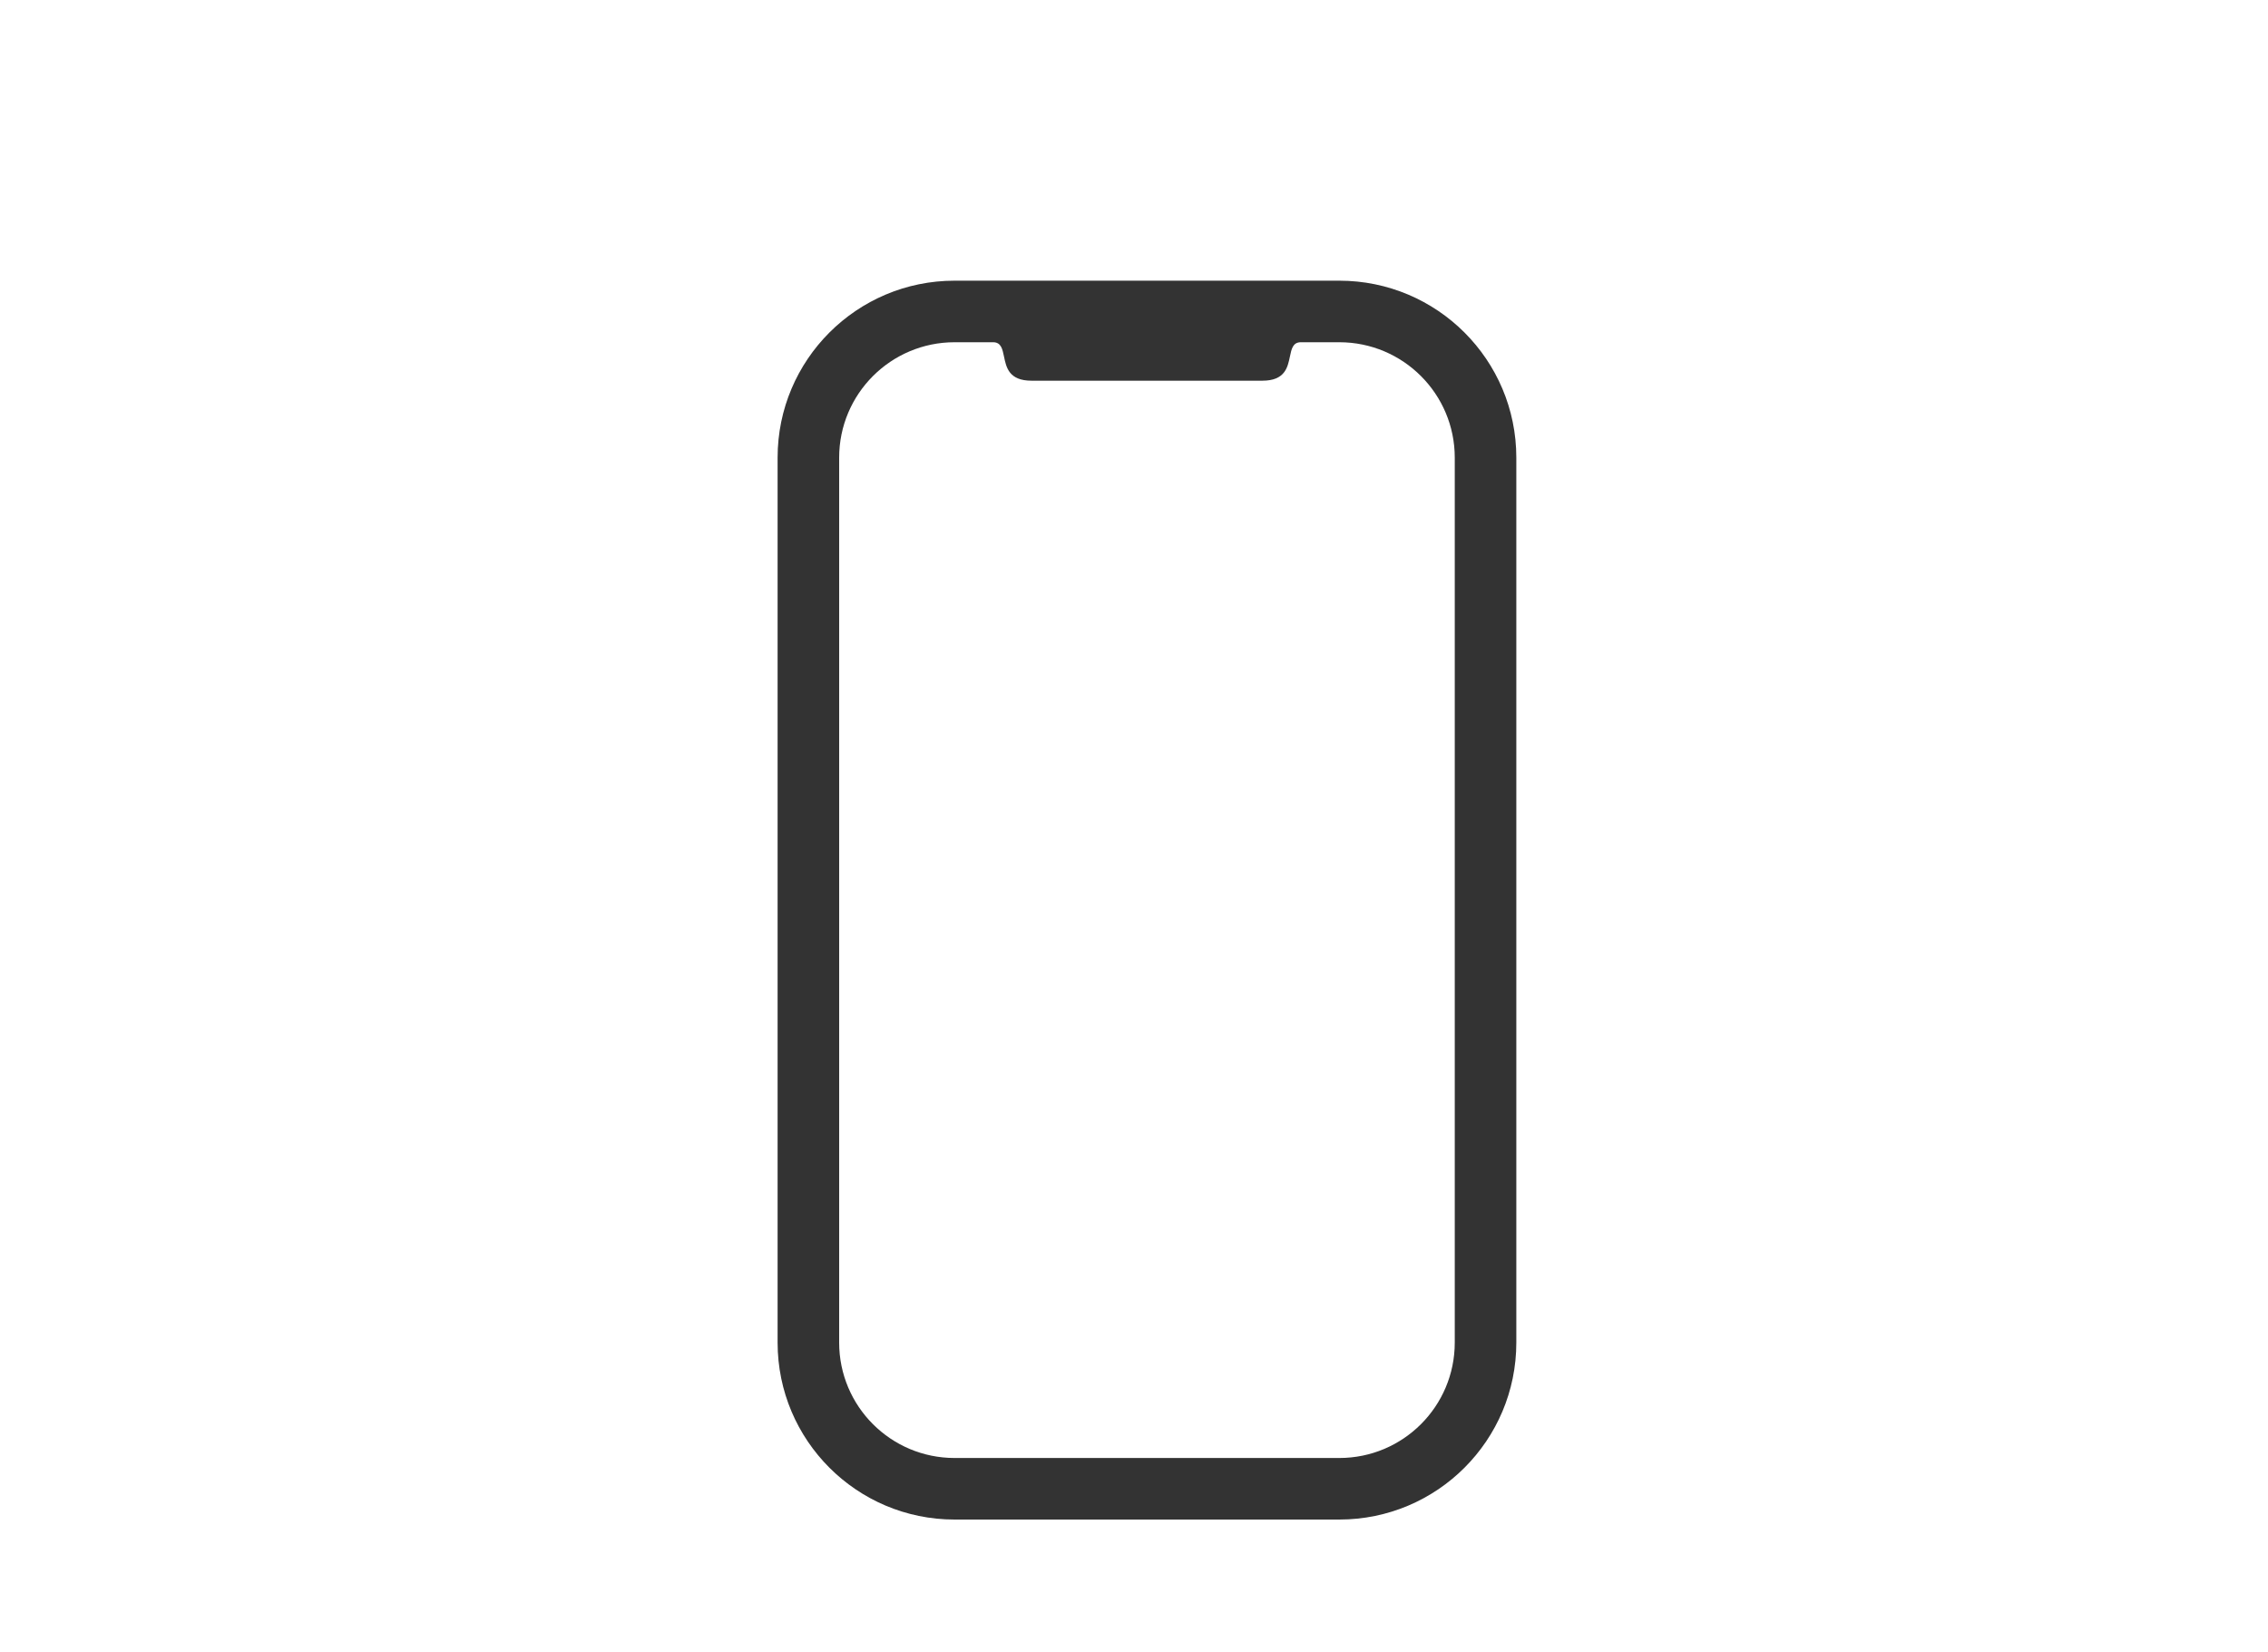 <svg width="70" height="51" viewBox="0 0 70 51" fill="none" xmlns="http://www.w3.org/2000/svg">
<path fill-rule="evenodd" clip-rule="evenodd" d="M41.337 8.663H29.462C26.446 8.663 24 11.108 24 14.125V41.438C24 44.455 26.446 46.9 29.462 46.9H41.337C44.354 46.9 46.8 44.455 46.8 41.438V14.125C46.8 11.108 44.354 8.663 41.337 8.663ZM25.9 14.125C25.9 12.158 27.495 10.563 29.462 10.563H30.659C30.897 10.568 30.939 10.769 30.988 11.005C31.057 11.342 31.142 11.75 31.837 11.75H35.4H38.962C39.658 11.75 39.742 11.342 39.812 11.005C39.861 10.769 39.903 10.568 40.141 10.563H41.337C43.305 10.563 44.9 12.158 44.9 14.125V41.438C44.9 43.405 43.305 45 41.337 45H29.462C27.495 45 25.9 43.405 25.9 41.438V14.125Z" fill="#333333"/>
</svg>
